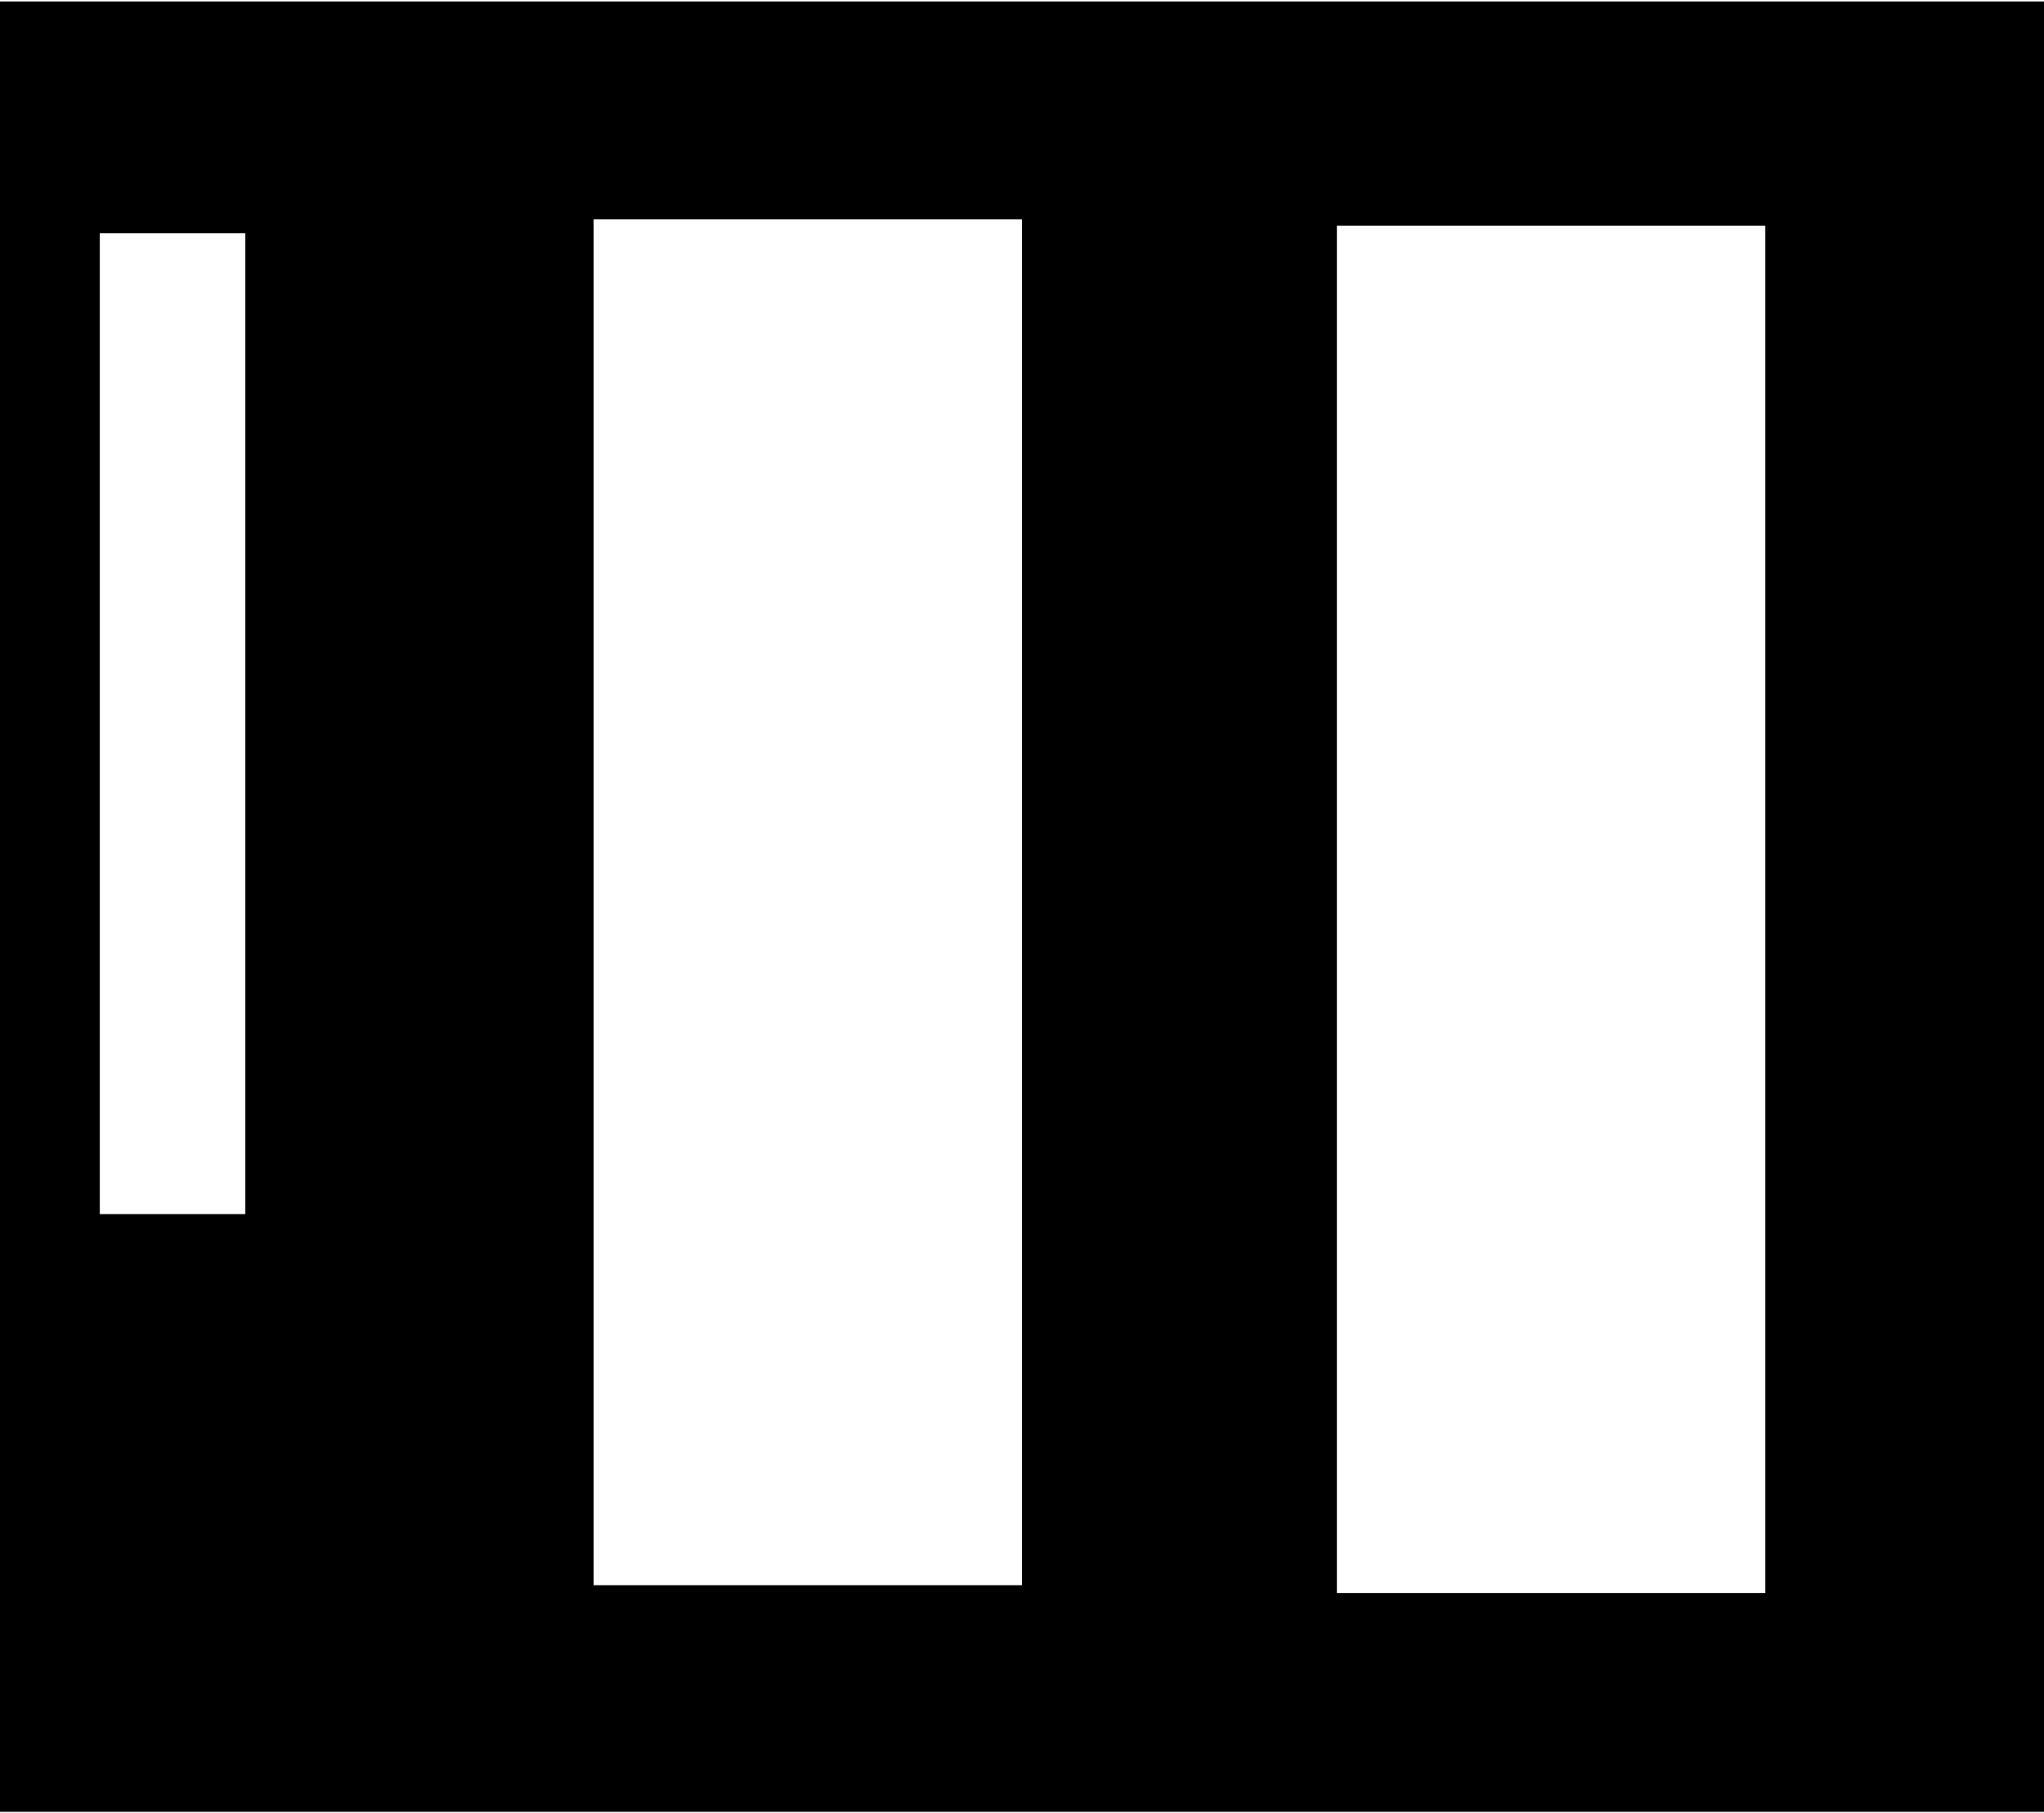 <svg width="847" height="751" viewBox="0 0 847 751" fill="none" xmlns="http://www.w3.org/2000/svg">
<path fill-rule="evenodd" clip-rule="evenodd" d="M0 0.622H847V750.622H0V0.622ZM423.5 90.872H246V656.75H423.5V90.872ZM101.625 96.622H41.375V503H101.625V96.622ZM554 93.5H731.5V660H554V93.5Z" fill="black"/>
</svg>
